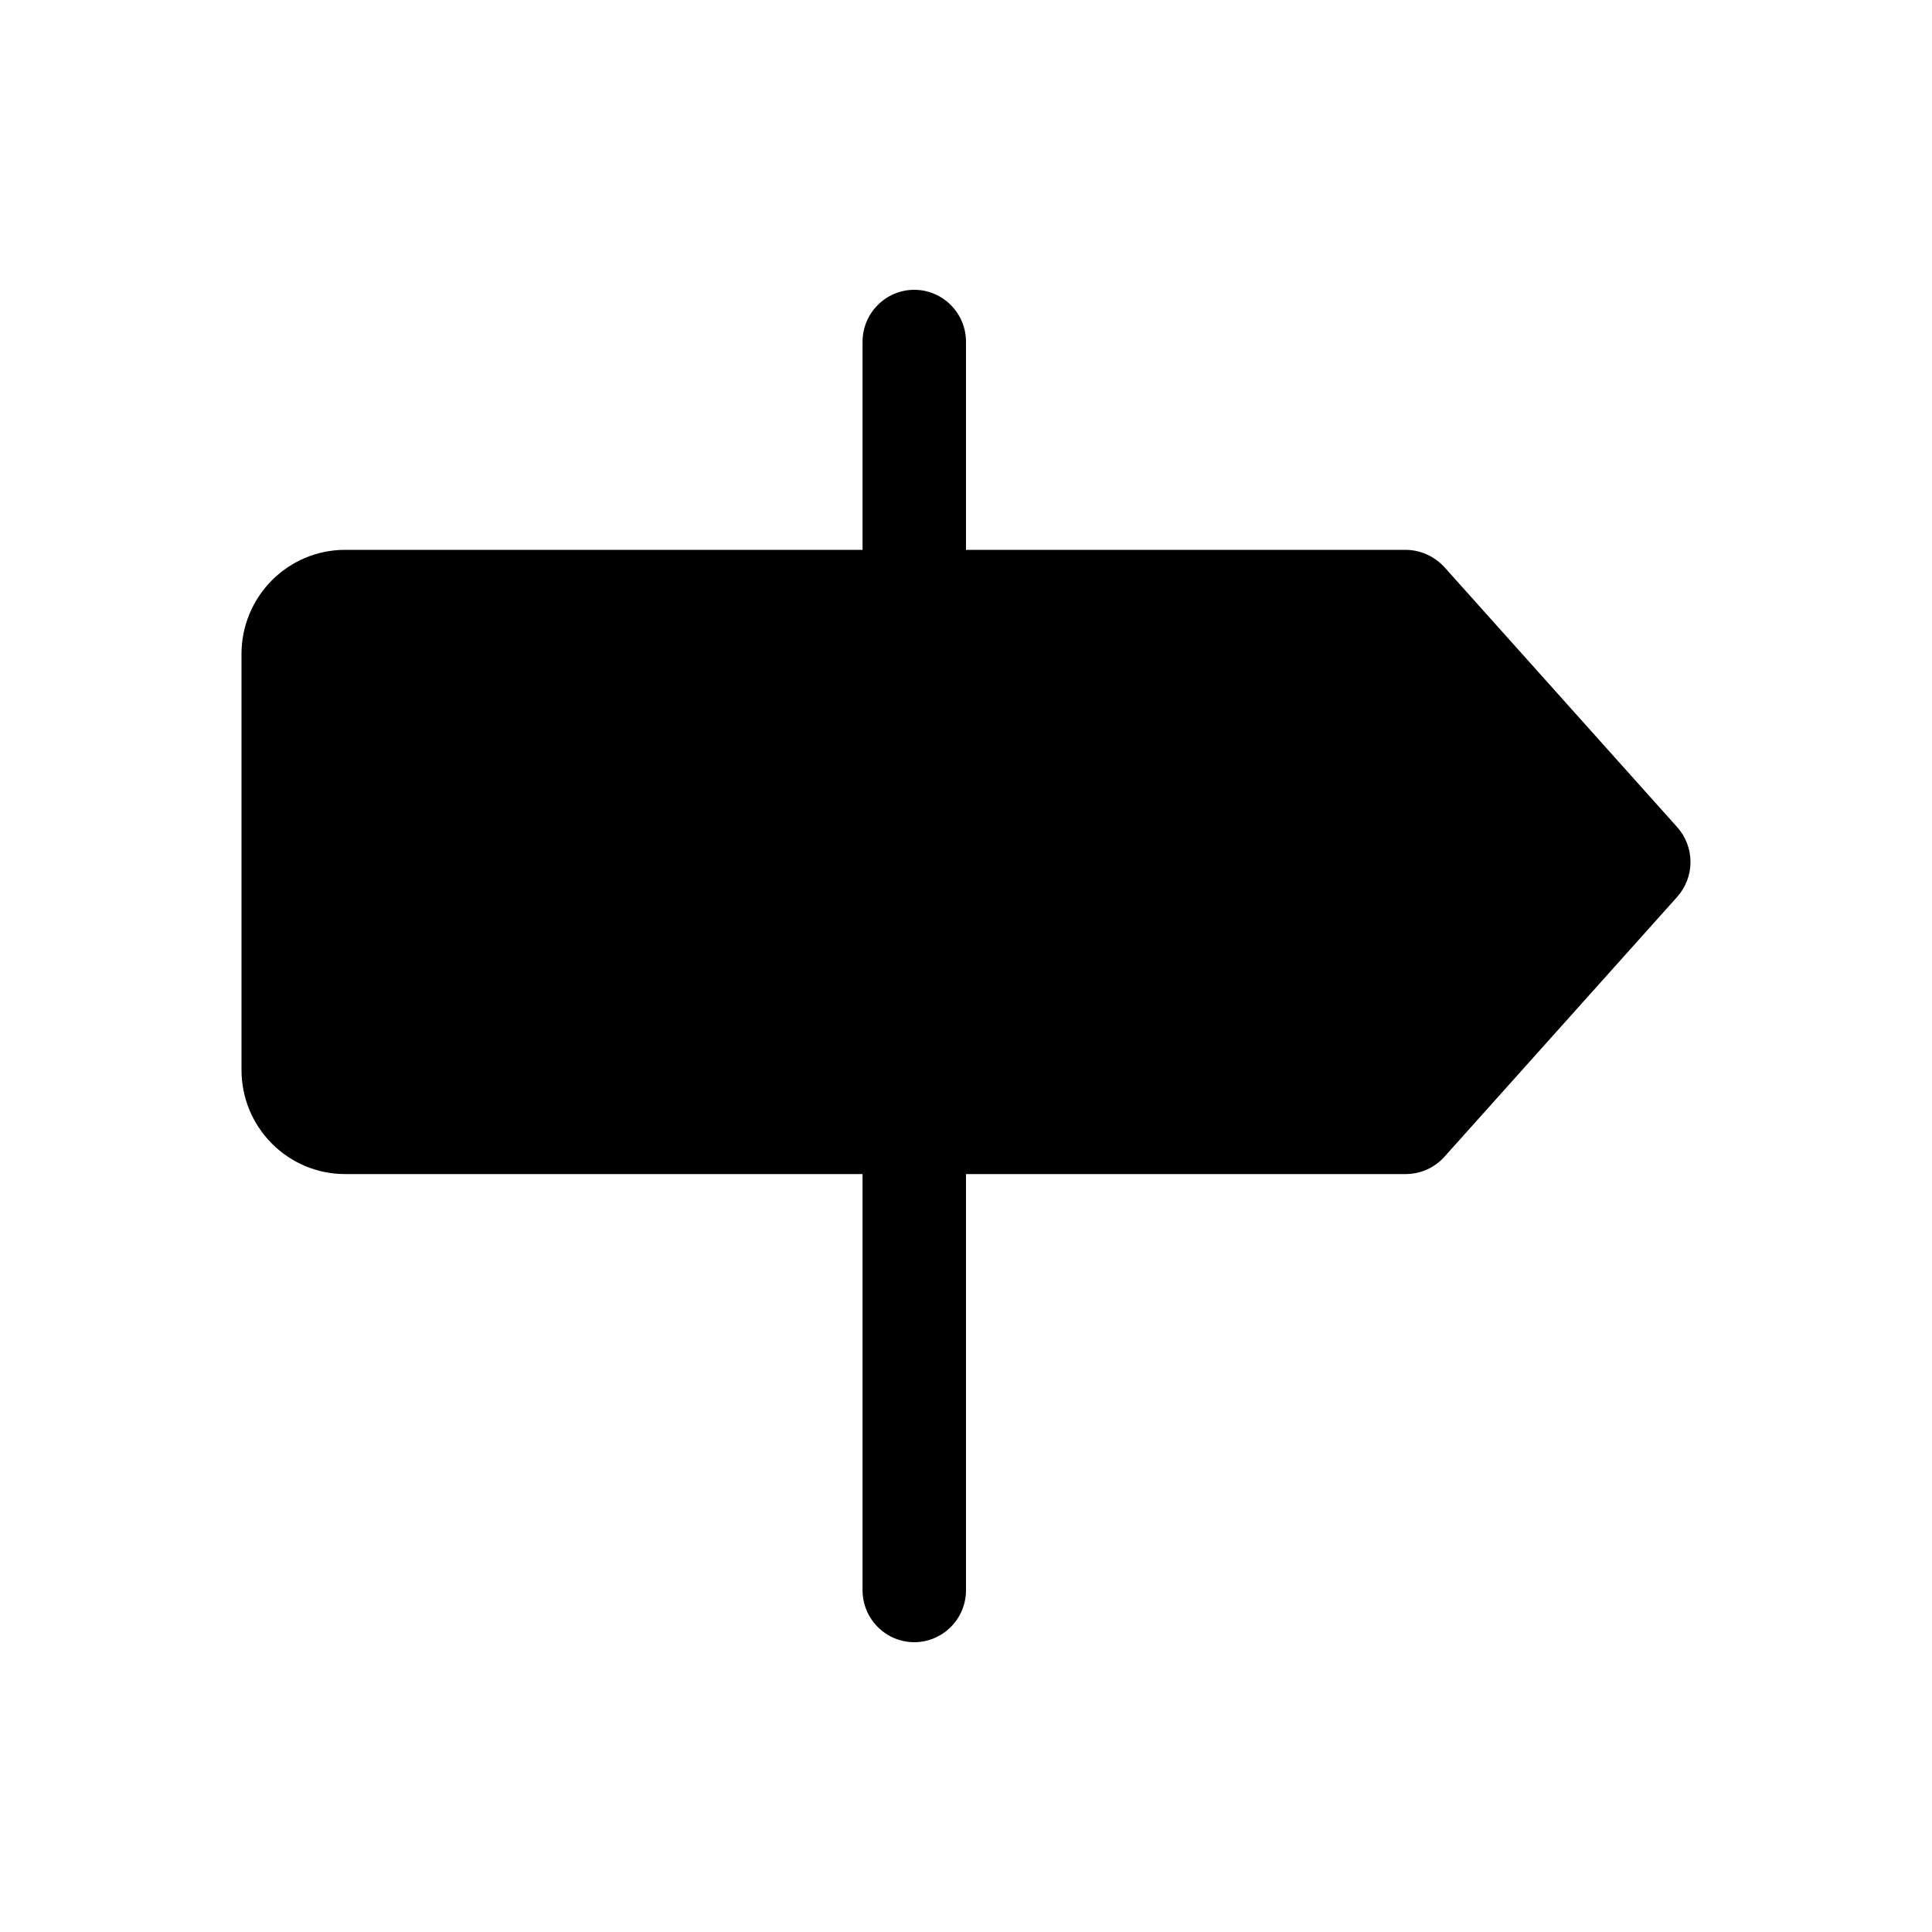 <svg width="20" height="20" viewBox="0 0 20 20" fill="currentColor" xmlns="http://www.w3.org/2000/svg">
<g clip-path="url(#clip0_9304_3536)">
<path d="M17.36 9.287L14.949 11.979C14.898 12.034 14.837 12.078 14.769 12.108C14.701 12.138 14.628 12.153 14.554 12.154H10V16.462C10 16.604 9.944 16.741 9.843 16.842C9.743 16.943 9.606 17 9.464 17C9.322 17 9.186 16.943 9.086 16.842C8.985 16.741 8.929 16.604 8.929 16.462V12.154H3.571C3.287 12.154 3.015 12.04 2.814 11.838C2.613 11.636 2.5 11.363 2.5 11.077V6.769C2.5 6.484 2.613 6.21 2.814 6.008C3.015 5.806 3.287 5.692 3.571 5.692H8.929V3.538C8.929 3.396 8.985 3.259 9.086 3.158C9.186 3.057 9.322 3 9.464 3C9.606 3 9.743 3.057 9.843 3.158C9.944 3.259 10 3.396 10 3.538V5.692H14.554C14.628 5.693 14.701 5.708 14.769 5.739C14.837 5.769 14.898 5.813 14.949 5.867L17.36 8.56C17.45 8.659 17.5 8.789 17.5 8.923C17.5 9.058 17.45 9.187 17.36 9.287Z" fill="currentColor"/>
</g>
<defs>
<clipPath id="clip0_9304_3536">
<rect width="20" height="20" fill="white"/>
</clipPath>
</defs>
</svg>
